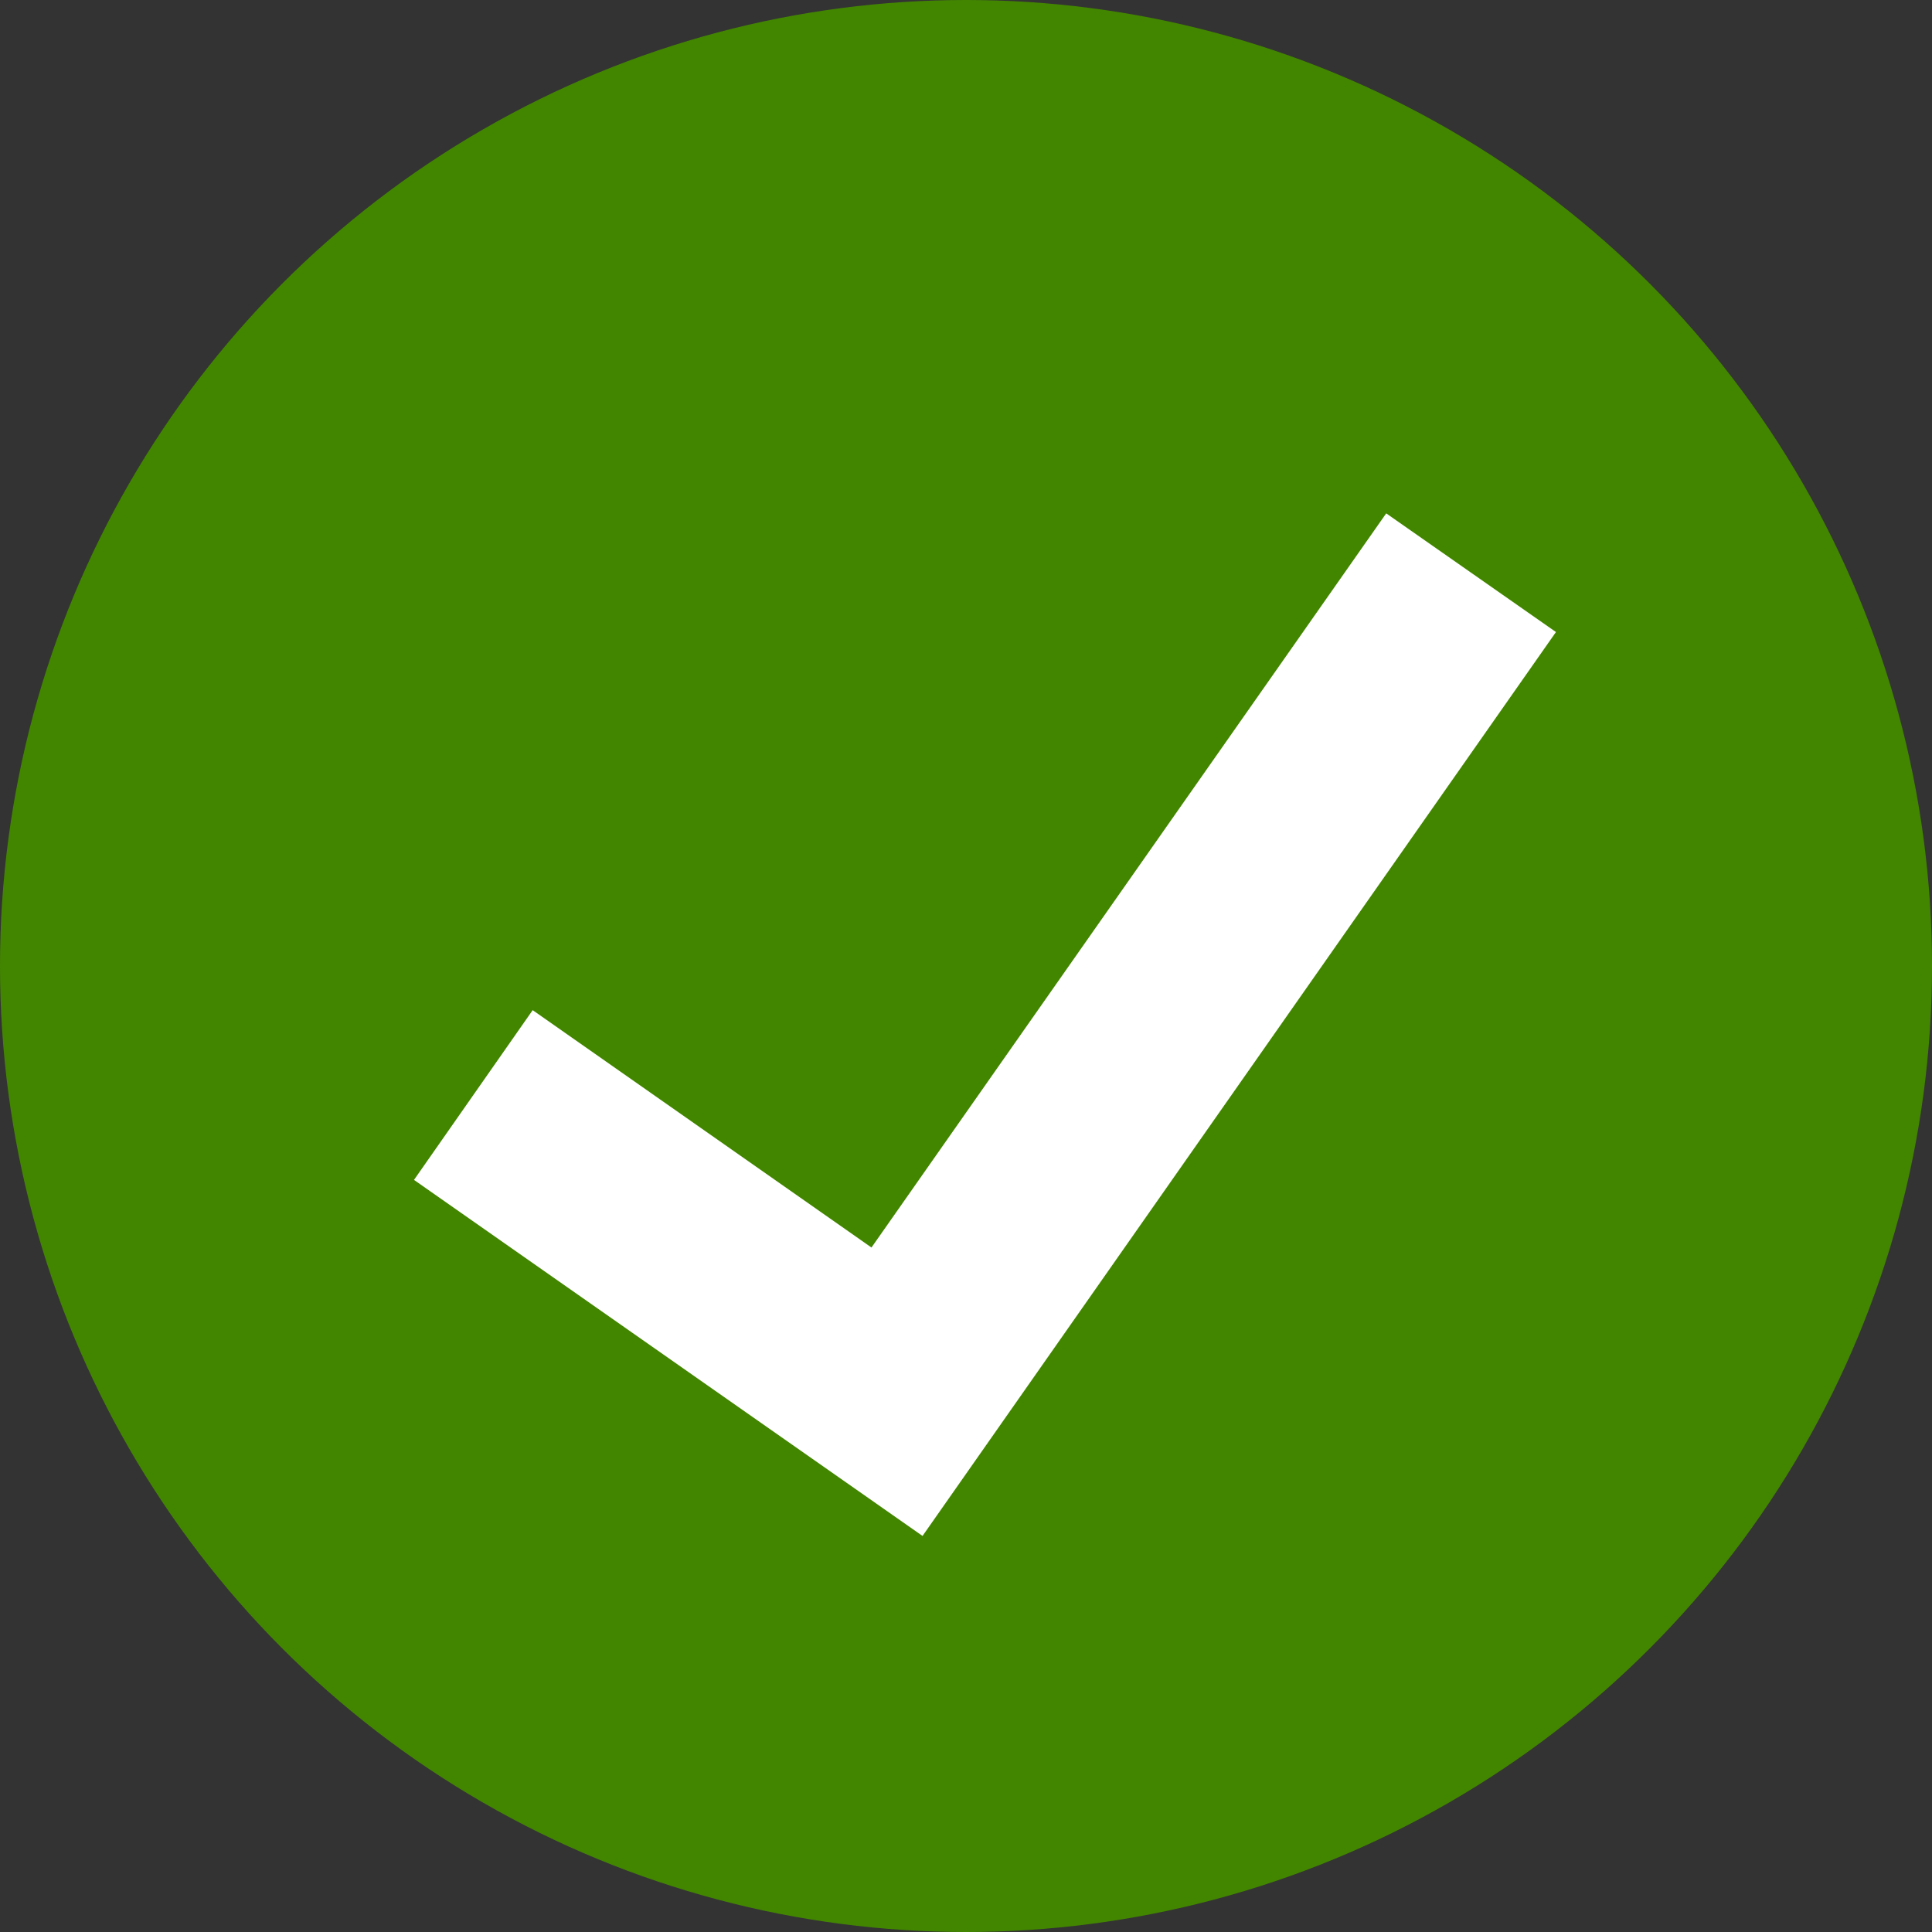 <svg xmlns="http://www.w3.org/2000/svg" viewBox="0 0 28 28" preserveAspectRatio="xMidYMid meet"><rect x="0" y="0" width="28" height="28" fill="#333333" stroke="none"/><g fill="none" fill-rule="evenodd" transform="translate(-2 -2)"><circle cx="16" cy="16" r="14" fill="#428600"/><path fill="#FFF" d="M8 19.1l7.37 5.16 9.18-13.1-2.46-1.72-7.46 10.64-4.91-3.44z"/></g></svg>